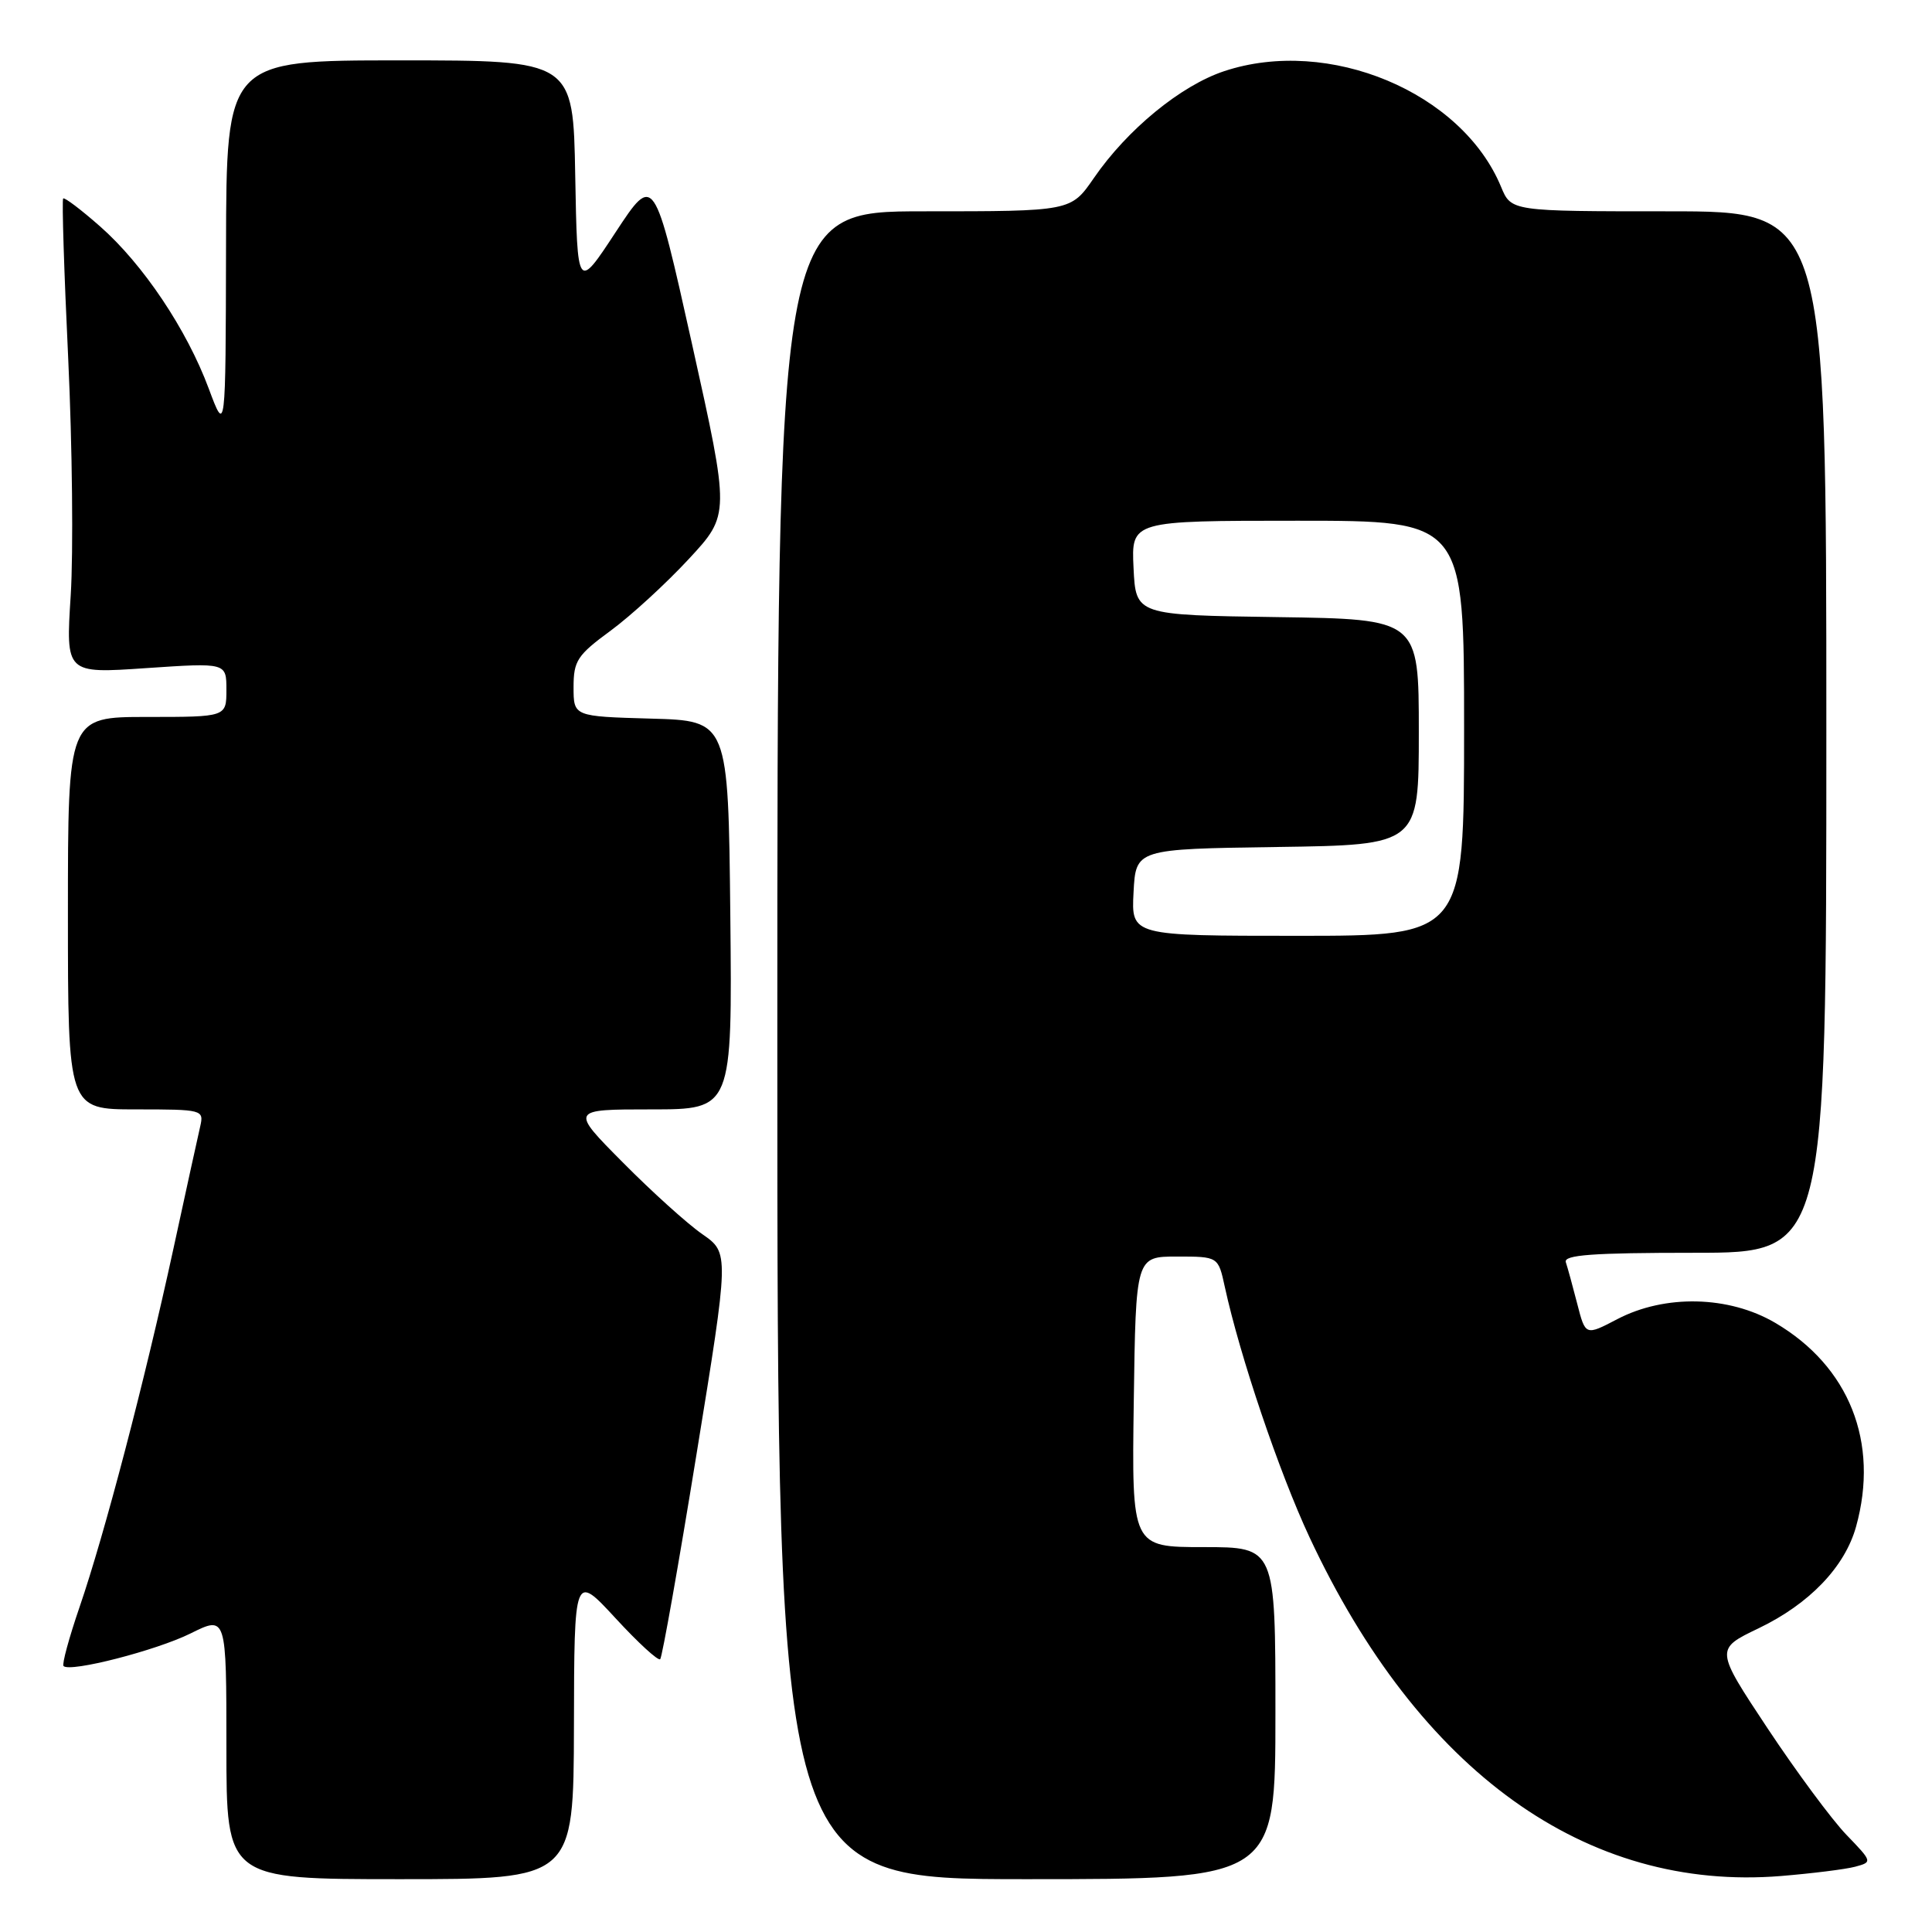 <?xml version="1.0" encoding="UTF-8" standalone="no"?>
<!DOCTYPE svg PUBLIC "-//W3C//DTD SVG 1.1//EN" "http://www.w3.org/Graphics/SVG/1.1/DTD/svg11.dtd" >
<svg xmlns="http://www.w3.org/2000/svg" xmlns:xlink="http://www.w3.org/1999/xlink" version="1.1" viewBox="0 0 256 256">
 <g >
 <path fill="currentColor"
d=" M 76.05 228.75 C 76.09 208.50 76.09 208.50 81.55 214.41 C 84.55 217.67 87.22 220.12 87.48 219.85 C 87.74 219.59 89.91 207.37 92.29 192.70 C 96.63 166.02 96.63 166.02 93.07 163.54 C 91.10 162.18 86.36 157.90 82.53 154.03 C 75.55 147.00 75.55 147.00 86.29 147.00 C 97.03 147.00 97.03 147.00 96.77 121.25 C 96.50 95.50 96.50 95.50 86.25 95.22 C 76.00 94.93 76.00 94.93 76.00 91.05 C 76.00 87.56 76.49 86.81 80.91 83.57 C 83.61 81.58 88.27 77.31 91.27 74.07 C 96.72 68.19 96.72 68.19 91.70 45.60 C 86.67 23.02 86.67 23.02 81.58 30.76 C 76.50 38.50 76.50 38.50 76.22 23.25 C 75.95 8.00 75.95 8.00 52.97 8.00 C 30.00 8.00 30.00 8.00 29.95 32.75 C 29.90 57.50 29.90 57.50 27.66 51.49 C 24.75 43.66 18.95 35.00 13.25 29.99 C 10.74 27.78 8.55 26.12 8.37 26.30 C 8.19 26.48 8.49 36.05 9.04 47.56 C 9.58 59.08 9.73 73.17 9.37 78.88 C 8.71 89.26 8.71 89.26 19.35 88.53 C 30.00 87.81 30.00 87.81 30.00 91.40 C 30.00 95.00 30.00 95.00 19.50 95.00 C 9.00 95.00 9.00 95.00 9.00 121.00 C 9.00 147.00 9.00 147.00 18.02 147.00 C 26.86 147.00 27.03 147.05 26.53 149.25 C 26.24 150.49 24.64 157.80 22.97 165.50 C 19.16 183.04 13.87 203.24 10.55 212.92 C 9.15 217.00 8.19 220.53 8.42 220.76 C 9.29 221.63 20.69 218.70 25.25 216.44 C 30.00 214.08 30.00 214.08 30.00 231.54 C 30.00 249.00 30.00 249.00 53.00 249.00 C 76.00 249.00 76.00 249.00 76.05 228.75 Z  M 169.00 227.00 C 169.00 205.00 169.00 205.00 159.48 205.00 C 149.96 205.00 149.96 205.00 150.23 185.75 C 150.50 166.50 150.50 166.50 155.96 166.50 C 161.42 166.50 161.42 166.50 162.29 170.50 C 164.29 179.70 169.49 195.08 173.52 203.70 C 188.04 234.78 210.17 250.68 236.00 248.58 C 240.12 248.24 244.54 247.69 245.82 247.35 C 248.12 246.73 248.11 246.70 244.65 243.11 C 242.74 241.13 238.04 234.78 234.21 229.01 C 227.26 218.52 227.26 218.52 233.04 215.75 C 239.76 212.52 244.46 207.62 245.94 202.28 C 249.04 191.12 245.03 181.04 235.22 175.28 C 229.09 171.68 220.61 171.49 214.29 174.80 C 210.08 177.00 210.08 177.00 208.99 172.75 C 208.39 170.41 207.71 167.94 207.48 167.25 C 207.16 166.28 211.00 166.00 224.53 166.00 C 242.00 166.00 242.00 166.00 242.00 97.00 C 242.00 28.00 242.00 28.00 221.12 28.00 C 200.24 28.00 200.24 28.00 198.90 24.76 C 193.70 12.20 176.06 4.83 162.21 9.43 C 156.46 11.34 149.36 17.16 144.93 23.61 C 141.90 28.00 141.90 28.00 122.45 28.00 C 103.00 28.00 103.00 28.00 103.00 138.50 C 103.00 249.00 103.00 249.00 136.00 249.00 C 169.00 249.00 169.00 249.00 169.00 227.00 Z  M 150.20 118.25 C 150.50 112.50 150.50 112.50 169.25 112.23 C 188.00 111.96 188.00 111.96 188.00 97.00 C 188.00 82.04 188.00 82.04 169.25 81.77 C 150.50 81.50 150.50 81.50 150.20 75.25 C 149.90 69.00 149.90 69.00 171.95 69.00 C 194.00 69.00 194.00 69.00 194.00 96.50 C 194.00 124.00 194.00 124.00 171.95 124.00 C 149.90 124.00 149.90 124.00 150.20 118.25 Z "/>
</g>
</svg>